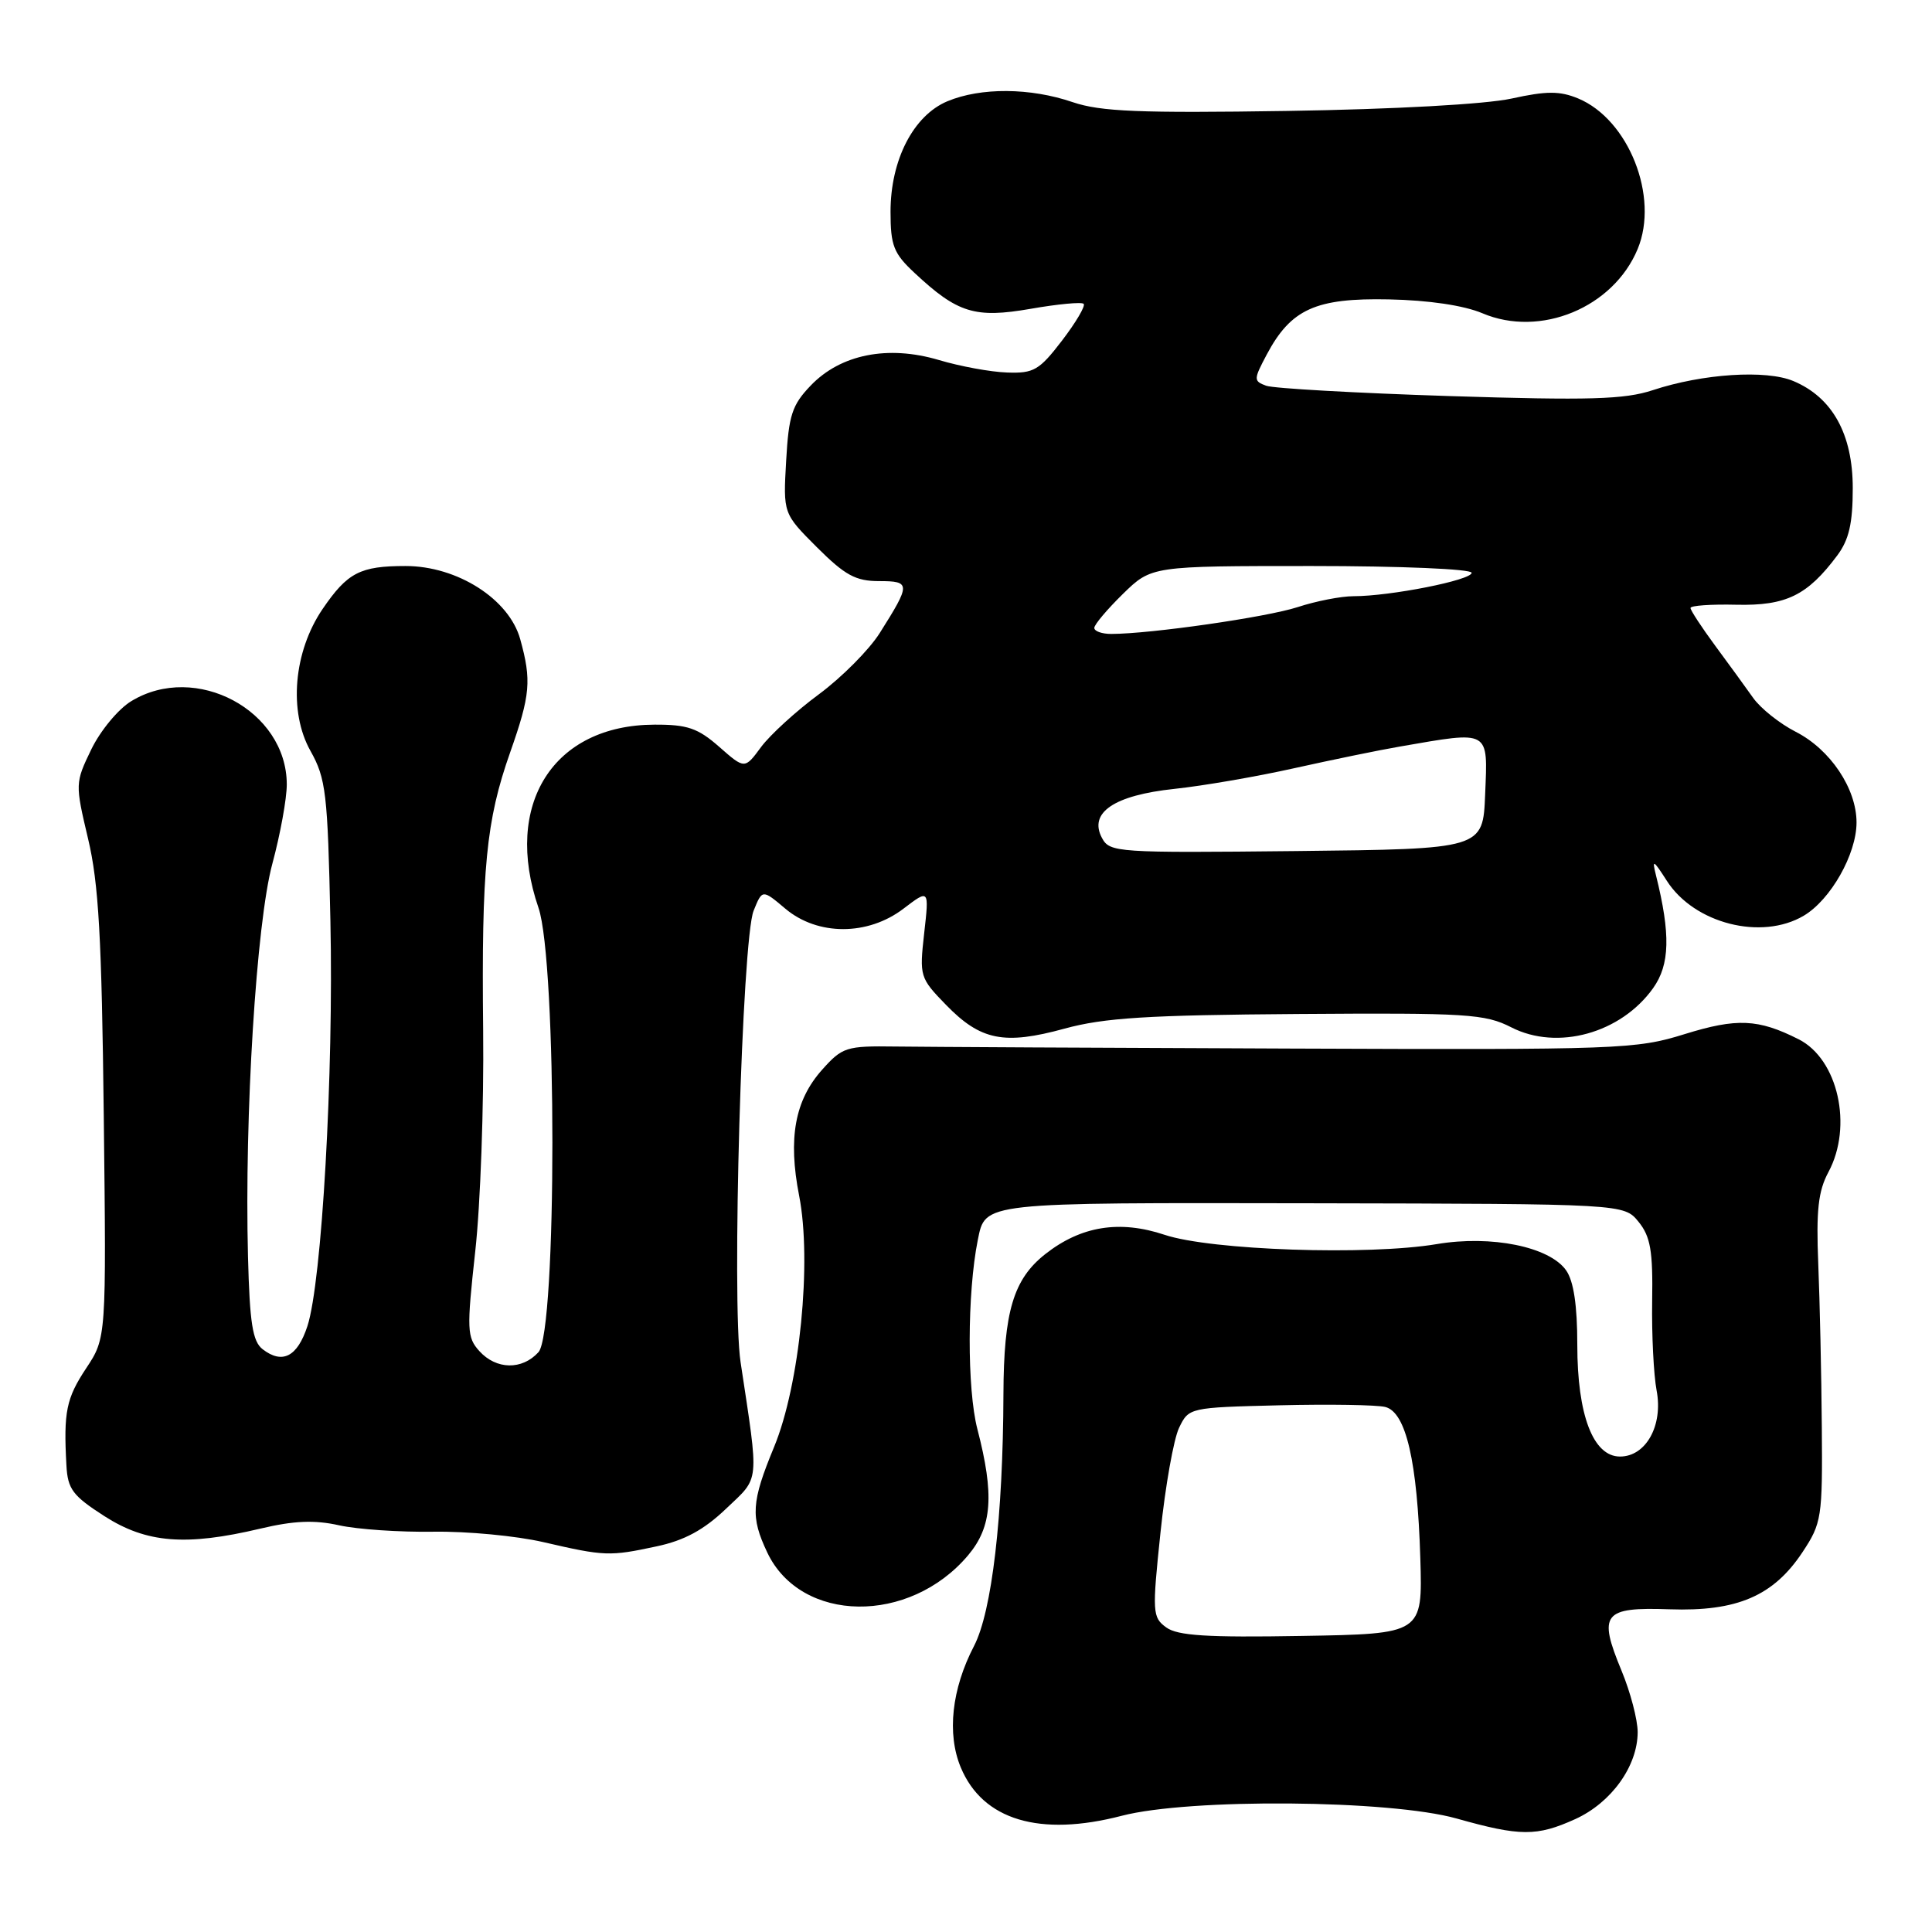 <?xml version="1.0" encoding="UTF-8" standalone="no"?>
<!DOCTYPE svg PUBLIC "-//W3C//DTD SVG 1.1//EN" "http://www.w3.org/Graphics/SVG/1.1/DTD/svg11.dtd" >
<svg xmlns="http://www.w3.org/2000/svg" xmlns:xlink="http://www.w3.org/1999/xlink" version="1.1" viewBox="0 0 256 256">
 <g >
 <path fill="currentColor"
d=" M 208.73 241.04 C 213.52 238.86 216.99 234.02 217.00 229.52 C 217.00 227.88 216.04 224.21 214.86 221.37 C 211.73 213.82 212.42 212.93 221.22 213.24 C 230.17 213.55 234.99 211.48 238.84 205.67 C 241.38 201.83 241.50 201.10 241.40 189.08 C 241.35 182.16 241.13 172.45 240.93 167.50 C 240.64 160.38 240.92 157.83 242.28 155.30 C 245.54 149.23 243.55 140.34 238.33 137.71 C 232.97 135.00 230.14 134.88 223.21 137.03 C 216.78 139.03 214.59 139.11 171.00 138.94 C 145.97 138.85 122.41 138.72 118.64 138.67 C 112.14 138.58 111.62 138.74 108.94 141.74 C 105.32 145.79 104.40 150.82 105.89 158.44 C 107.60 167.15 105.97 183.52 102.57 191.73 C 99.55 199.04 99.43 200.99 101.67 205.72 C 106.13 215.11 120.52 215.30 128.29 206.07 C 131.47 202.29 131.77 198.07 129.51 189.37 C 128.13 184.06 128.15 171.34 129.56 164.32 C 130.58 159.28 129.89 159.36 173.99 159.44 C 215.19 159.52 215.19 159.52 217.12 161.90 C 218.70 163.85 219.03 165.75 218.92 172.39 C 218.85 176.85 219.12 182.19 219.51 184.25 C 220.39 188.88 218.10 193.00 214.66 193.00 C 211.10 193.00 209.00 187.51 209.00 178.19 C 209.00 172.96 208.52 169.76 207.52 168.33 C 205.32 165.20 197.63 163.63 190.38 164.85 C 181.27 166.38 160.46 165.67 154.32 163.62 C 148.36 161.63 143.24 162.45 138.51 166.17 C 134.29 169.49 133.00 173.78 132.96 184.72 C 132.91 200.98 131.43 213.55 129.06 218.11 C 126.10 223.80 125.45 229.75 127.31 234.20 C 130.22 241.17 137.76 243.43 148.64 240.60 C 157.64 238.26 184.17 238.48 193.00 240.96 C 201.44 243.34 203.63 243.35 208.73 241.04 Z  M 87.01 204.90 C 90.68 204.12 93.27 202.72 96.20 199.92 C 100.72 195.62 100.60 196.85 98.13 180.49 C 96.93 172.58 98.32 124.43 99.86 120.67 C 101.01 117.83 101.01 117.83 104.08 120.42 C 108.36 124.01 114.99 124.01 119.72 120.40 C 123.12 117.81 123.12 117.81 122.46 123.65 C 121.82 129.37 121.88 129.58 125.36 133.16 C 129.94 137.87 133.06 138.49 141.05 136.30 C 146.30 134.86 152.06 134.50 171.98 134.36 C 194.44 134.20 196.77 134.35 200.26 136.13 C 206.37 139.25 214.78 136.92 219.05 130.93 C 221.27 127.81 221.37 123.79 219.43 116.00 C 218.88 113.81 219.06 113.90 220.87 116.72 C 224.50 122.38 233.40 124.65 239.00 121.34 C 242.57 119.23 246.00 113.18 246.00 108.98 C 246.00 104.49 242.53 99.31 237.95 96.97 C 235.83 95.89 233.29 93.87 232.30 92.47 C 231.31 91.07 229.04 87.95 227.25 85.53 C 225.46 83.10 224.00 80.87 224.00 80.56 C 224.00 80.24 226.74 80.05 230.08 80.13 C 236.67 80.28 239.49 78.90 243.44 73.61 C 245.00 71.52 245.50 69.36 245.50 64.68 C 245.50 57.52 242.80 52.66 237.63 50.49 C 234.01 48.97 225.63 49.51 219.00 51.70 C 215.27 52.93 210.64 53.07 192.02 52.48 C 179.65 52.08 168.74 51.47 167.77 51.11 C 166.09 50.49 166.10 50.28 167.85 46.98 C 171.06 40.95 174.33 39.47 184.03 39.67 C 189.32 39.78 193.97 40.47 196.43 41.51 C 204.11 44.77 213.78 40.76 217.00 32.99 C 219.87 26.08 215.80 15.82 209.10 13.04 C 206.67 12.04 204.93 12.04 200.29 13.06 C 196.86 13.81 184.76 14.48 170.58 14.70 C 150.97 15.00 145.84 14.79 142.15 13.54 C 136.51 11.61 129.96 11.57 125.53 13.42 C 121.03 15.31 118.00 21.19 118.00 28.06 C 118.00 32.54 118.41 33.58 121.18 36.16 C 126.88 41.49 129.18 42.20 136.56 40.92 C 140.16 40.29 143.33 39.99 143.59 40.26 C 143.86 40.53 142.57 42.71 140.73 45.12 C 137.71 49.06 136.98 49.49 133.44 49.36 C 131.27 49.29 127.20 48.54 124.39 47.70 C 117.64 45.70 111.38 46.95 107.42 51.09 C 104.95 53.66 104.51 55.02 104.17 61.05 C 103.77 68.04 103.77 68.04 108.25 72.52 C 111.97 76.23 113.38 77.00 116.48 77.00 C 120.69 77.00 120.69 77.36 116.57 83.88 C 115.17 86.10 111.55 89.74 108.53 91.98 C 105.50 94.21 102.05 97.37 100.85 98.98 C 98.68 101.93 98.68 101.93 95.30 98.96 C 92.48 96.48 91.08 96.00 86.72 96.02 C 73.31 96.06 66.64 106.59 71.35 120.28 C 73.81 127.44 73.81 176.45 71.35 179.17 C 69.18 181.56 65.76 181.50 63.52 179.03 C 61.87 177.20 61.83 176.22 62.97 165.83 C 63.66 159.66 64.13 146.48 64.02 136.55 C 63.79 115.05 64.41 108.73 67.60 99.69 C 70.28 92.08 70.45 90.17 68.93 84.69 C 67.46 79.38 60.59 75.00 53.74 75.00 C 47.72 75.00 46.05 75.86 42.75 80.69 C 38.90 86.34 38.21 94.29 41.14 99.50 C 43.19 103.16 43.42 105.09 43.78 122.00 C 44.22 142.29 42.65 169.85 40.73 175.73 C 39.40 179.78 37.42 180.80 34.80 178.78 C 33.47 177.75 33.09 175.34 32.86 166.50 C 32.38 147.85 33.97 122.27 36.09 114.44 C 37.14 110.55 38.00 105.83 38.00 103.94 C 37.99 94.15 25.93 87.70 17.39 92.91 C 15.67 93.95 13.30 96.82 12.10 99.29 C 9.95 103.74 9.95 103.86 11.67 111.14 C 13.08 117.05 13.48 124.28 13.75 147.89 C 14.09 177.27 14.09 177.27 11.42 181.30 C 8.78 185.28 8.41 187.09 8.80 194.15 C 8.97 197.32 9.62 198.19 13.84 200.90 C 19.41 204.47 24.62 204.89 34.50 202.55 C 38.93 201.50 41.66 201.38 44.93 202.11 C 47.37 202.65 52.99 203.03 57.43 202.96 C 61.87 202.89 68.42 203.51 72.00 204.34 C 80.13 206.22 80.77 206.24 87.01 204.90 Z  M 154.53 215.64 C 152.70 214.31 152.66 213.66 153.77 203.07 C 154.41 196.92 155.52 190.68 156.23 189.20 C 157.52 186.52 157.59 186.50 169.51 186.21 C 176.11 186.05 182.42 186.15 183.55 186.43 C 186.30 187.11 187.81 193.62 188.20 206.50 C 188.50 216.50 188.50 216.50 172.47 216.77 C 159.95 216.99 156.03 216.74 154.53 215.64 Z  M 146.02 111.04 C 144.22 107.68 147.61 105.38 155.62 104.53 C 159.40 104.13 166.55 102.90 171.50 101.79 C 176.45 100.69 182.75 99.39 185.50 98.92 C 197.53 96.84 197.14 96.62 196.79 105.25 C 196.50 112.50 196.50 112.50 171.79 112.77 C 147.99 113.02 147.05 112.96 146.02 111.04 Z  M 145.00 83.20 C 145.00 82.76 146.71 80.74 148.79 78.70 C 152.58 75.00 152.58 75.00 173.79 75.00 C 185.65 75.00 195.00 75.40 195.00 75.90 C 195.00 76.87 184.23 79.00 179.35 79.00 C 177.70 79.00 174.36 79.65 171.93 80.45 C 167.84 81.78 152.50 83.99 147.25 84.00 C 146.01 84.00 145.00 83.64 145.00 83.20 Z "/>
</g>
</svg>